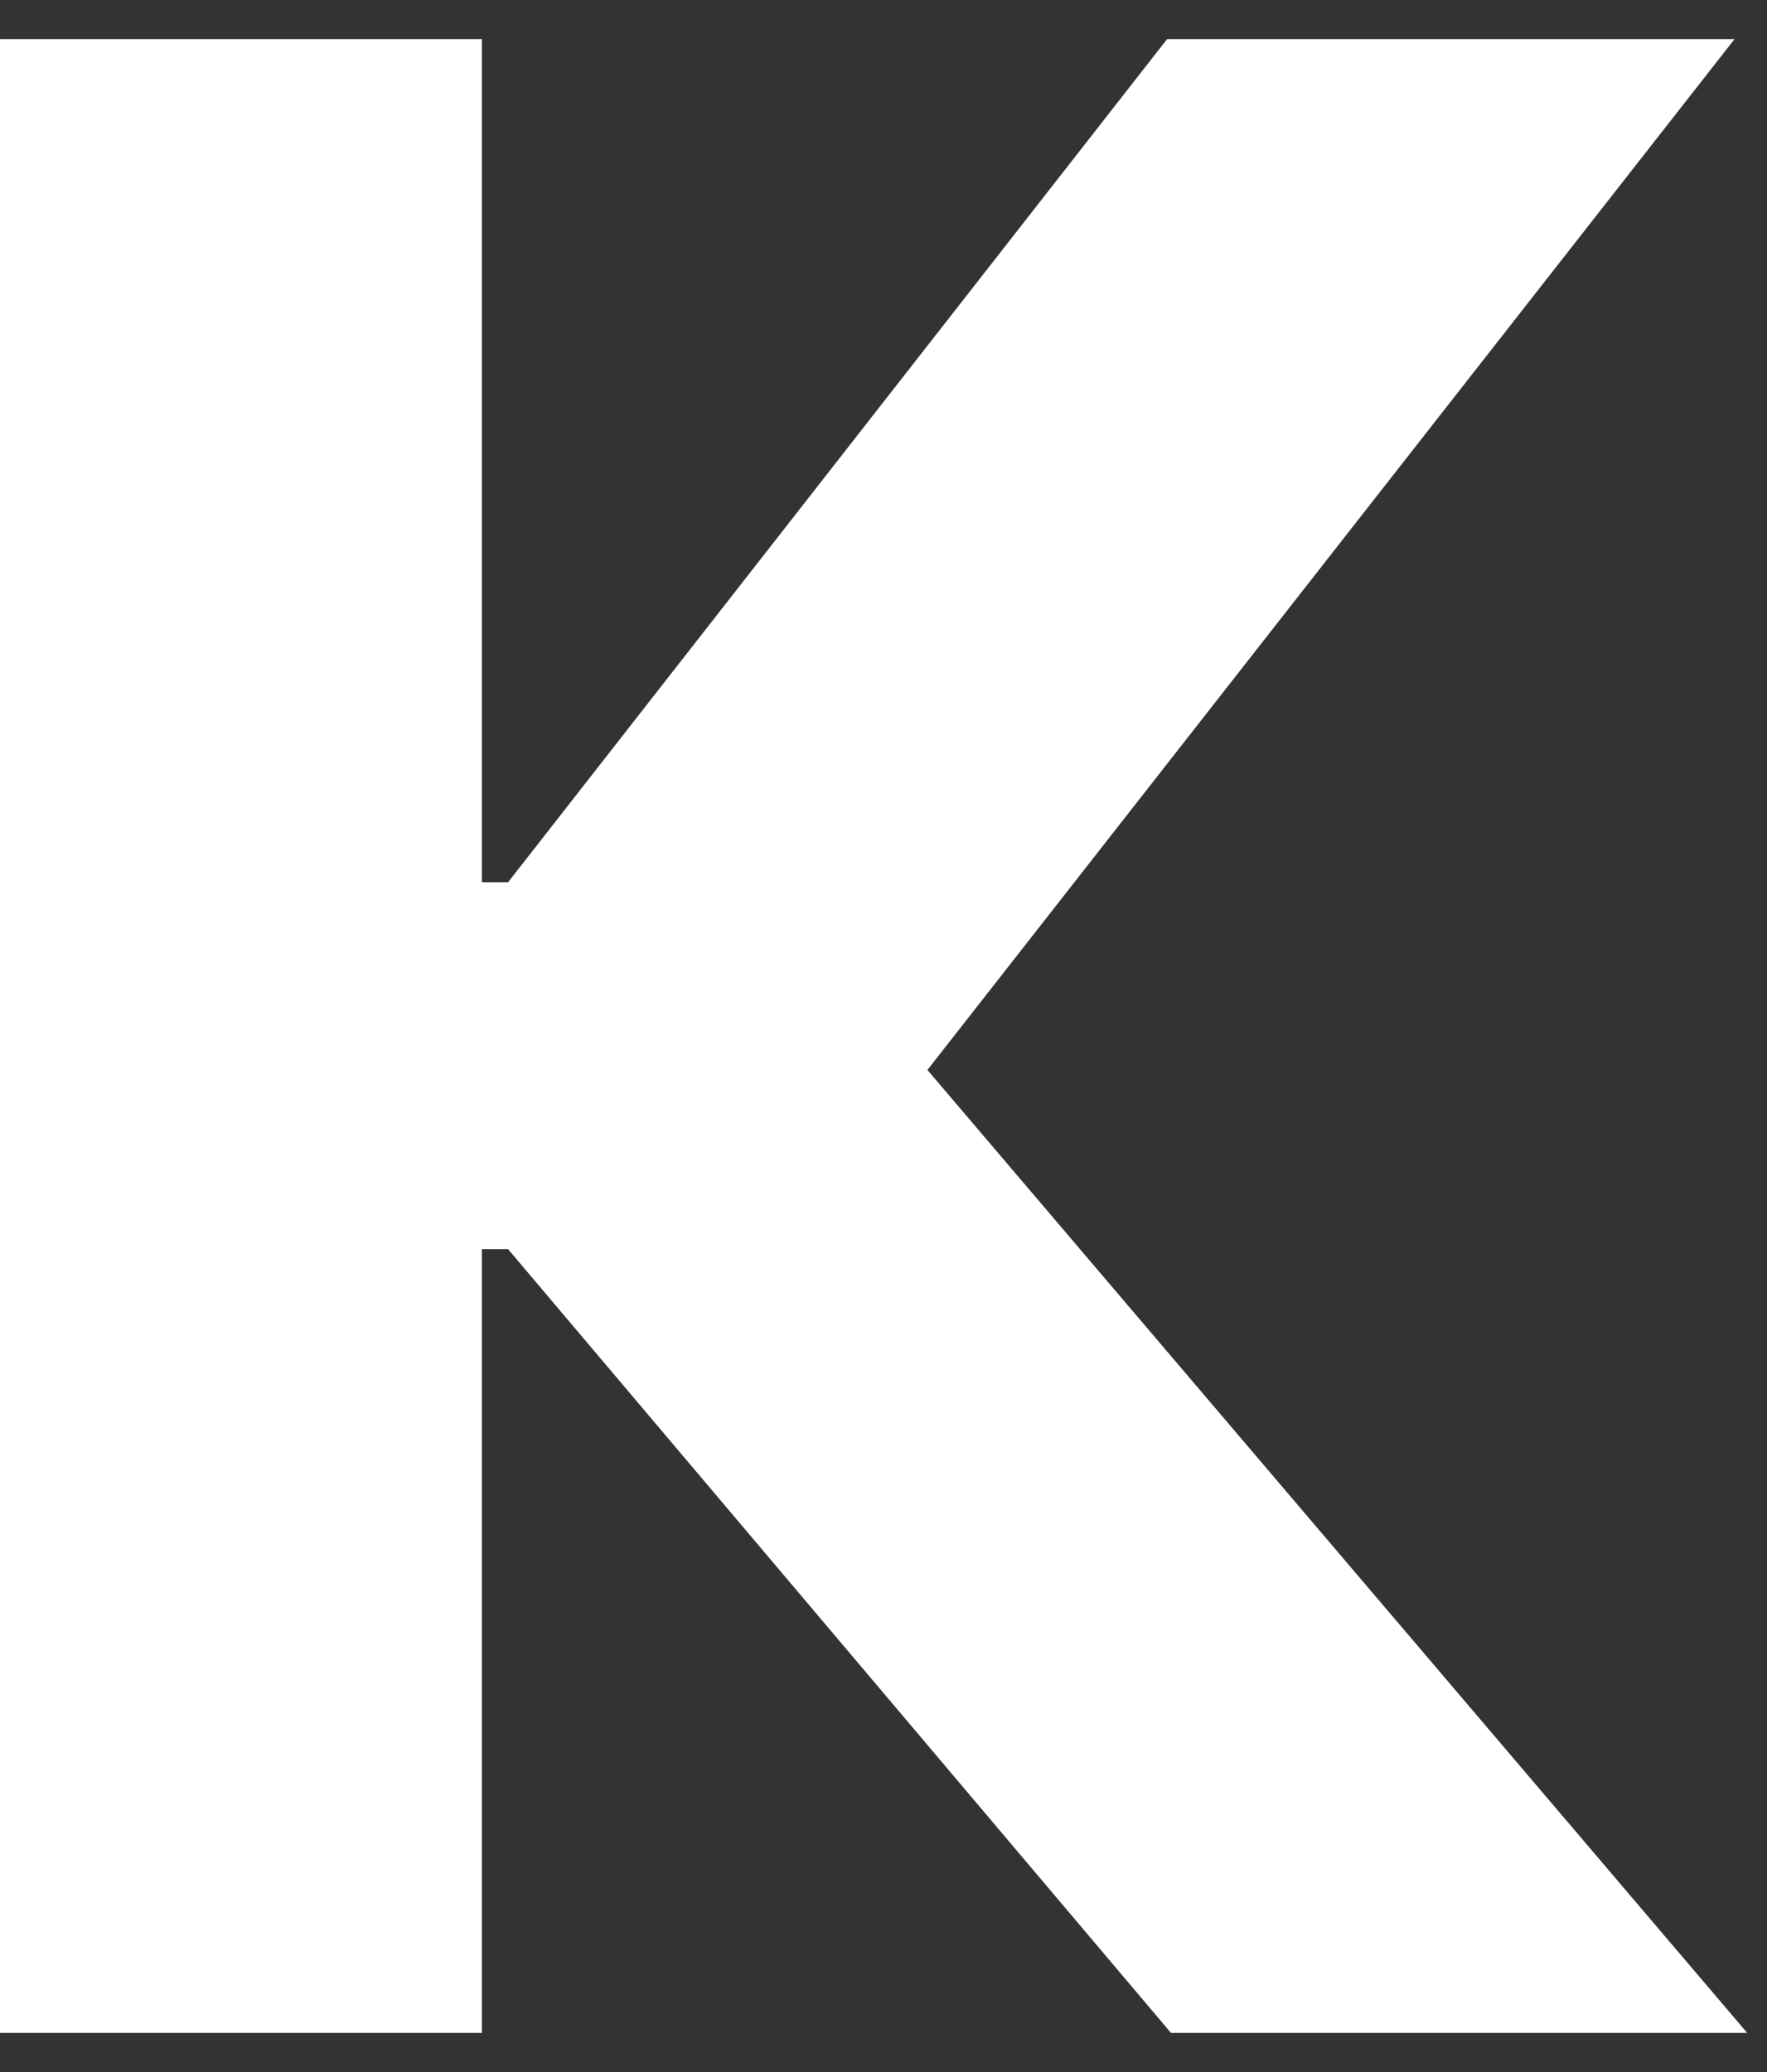 <svg width="29" height="34" viewBox="0 0 29 34" fill="none" xmlns="http://www.w3.org/2000/svg">
<rect x="0" y="0" width="29" height="34" fill="#333333" stroke="none"/>
<path d="M0 33.358V0.642H7.908V14.476H8.339L19.154 0.642H28.467L15.221 17.557L28.675 33.358H19.218L8.339 20.498H7.908V33.358H0Z" fill="white"/>
</svg>
